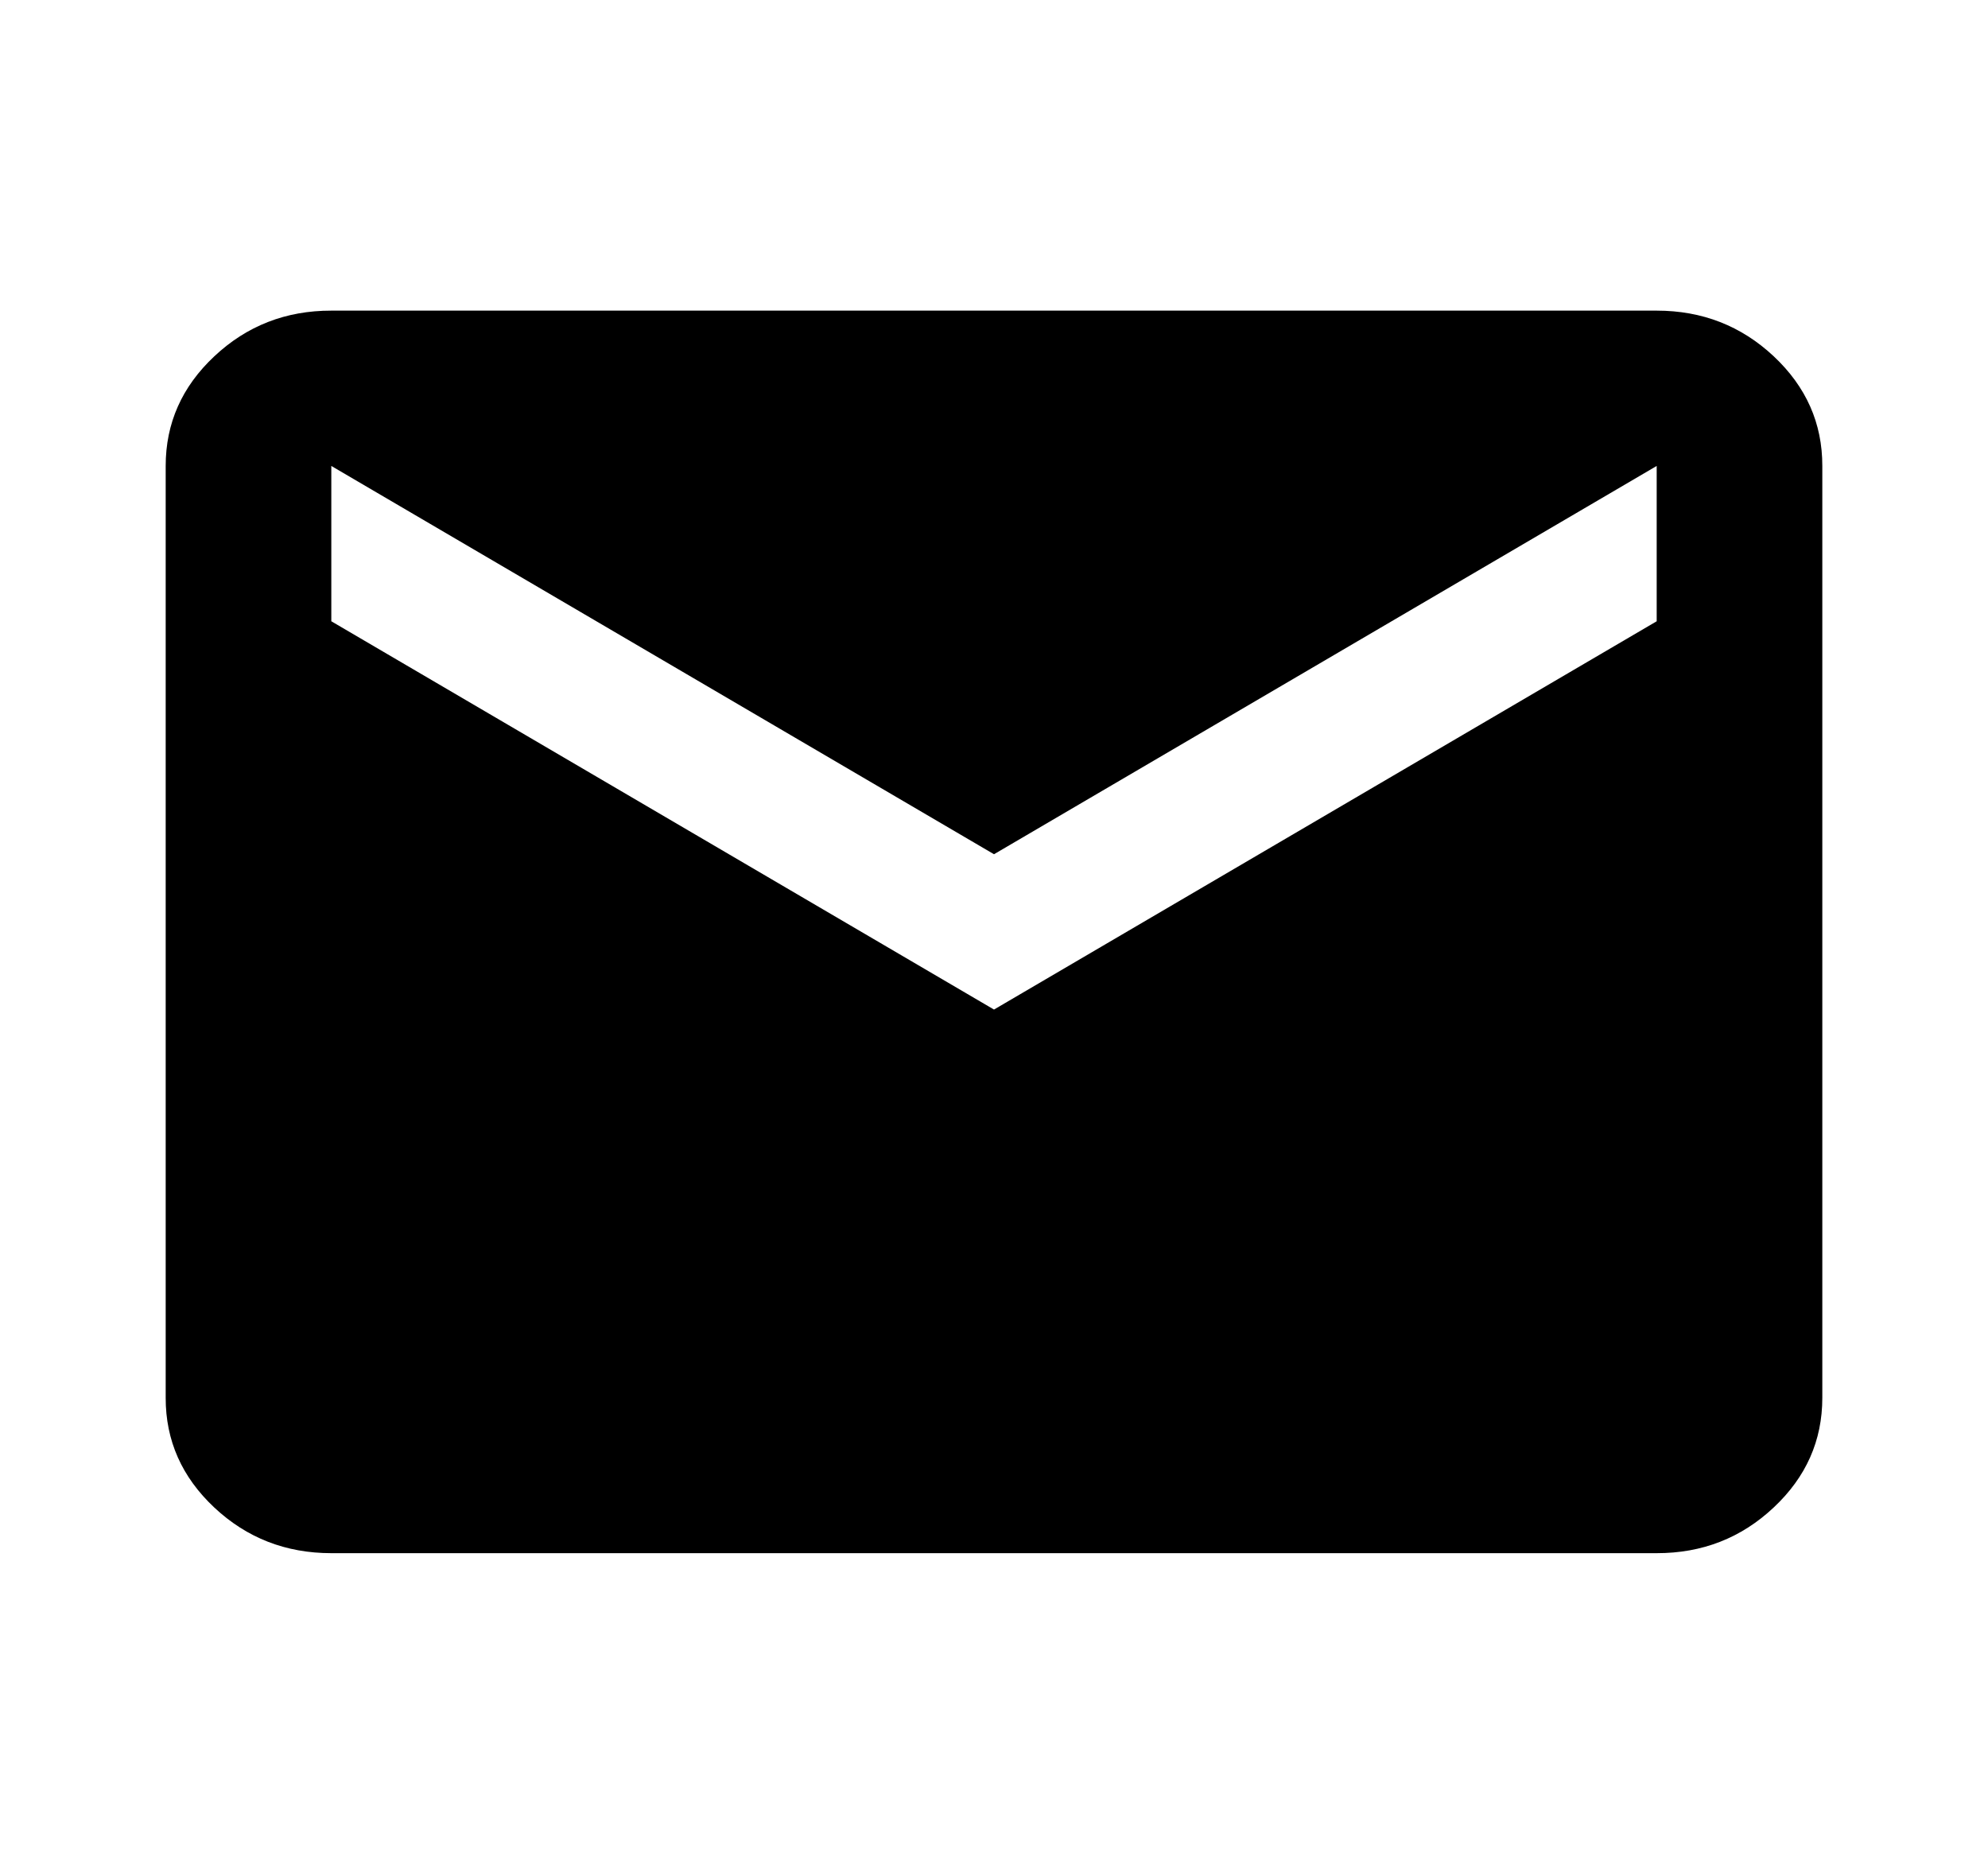 <svg width="32" height="30" viewBox="0 0 32 30" fill="none" xmlns="http://www.w3.org/2000/svg">
<path d="M5.333 25C4.6 25 3.972 24.755 3.449 24.265C2.927 23.775 2.666 23.187 2.667 22.5V7.5C2.667 6.812 2.928 6.224 3.451 5.734C3.973 5.244 4.601 4.999 5.333 5H26.667C27.4 5 28.028 5.245 28.551 5.735C29.073 6.225 29.334 6.813 29.333 7.5V22.5C29.333 23.188 29.072 23.776 28.549 24.266C28.027 24.756 27.399 25.001 26.667 25H5.333ZM16 16.25L26.667 10V7.5L16 13.75L5.333 7.5V10L16 16.25Z" fill="black"/>
</svg>
